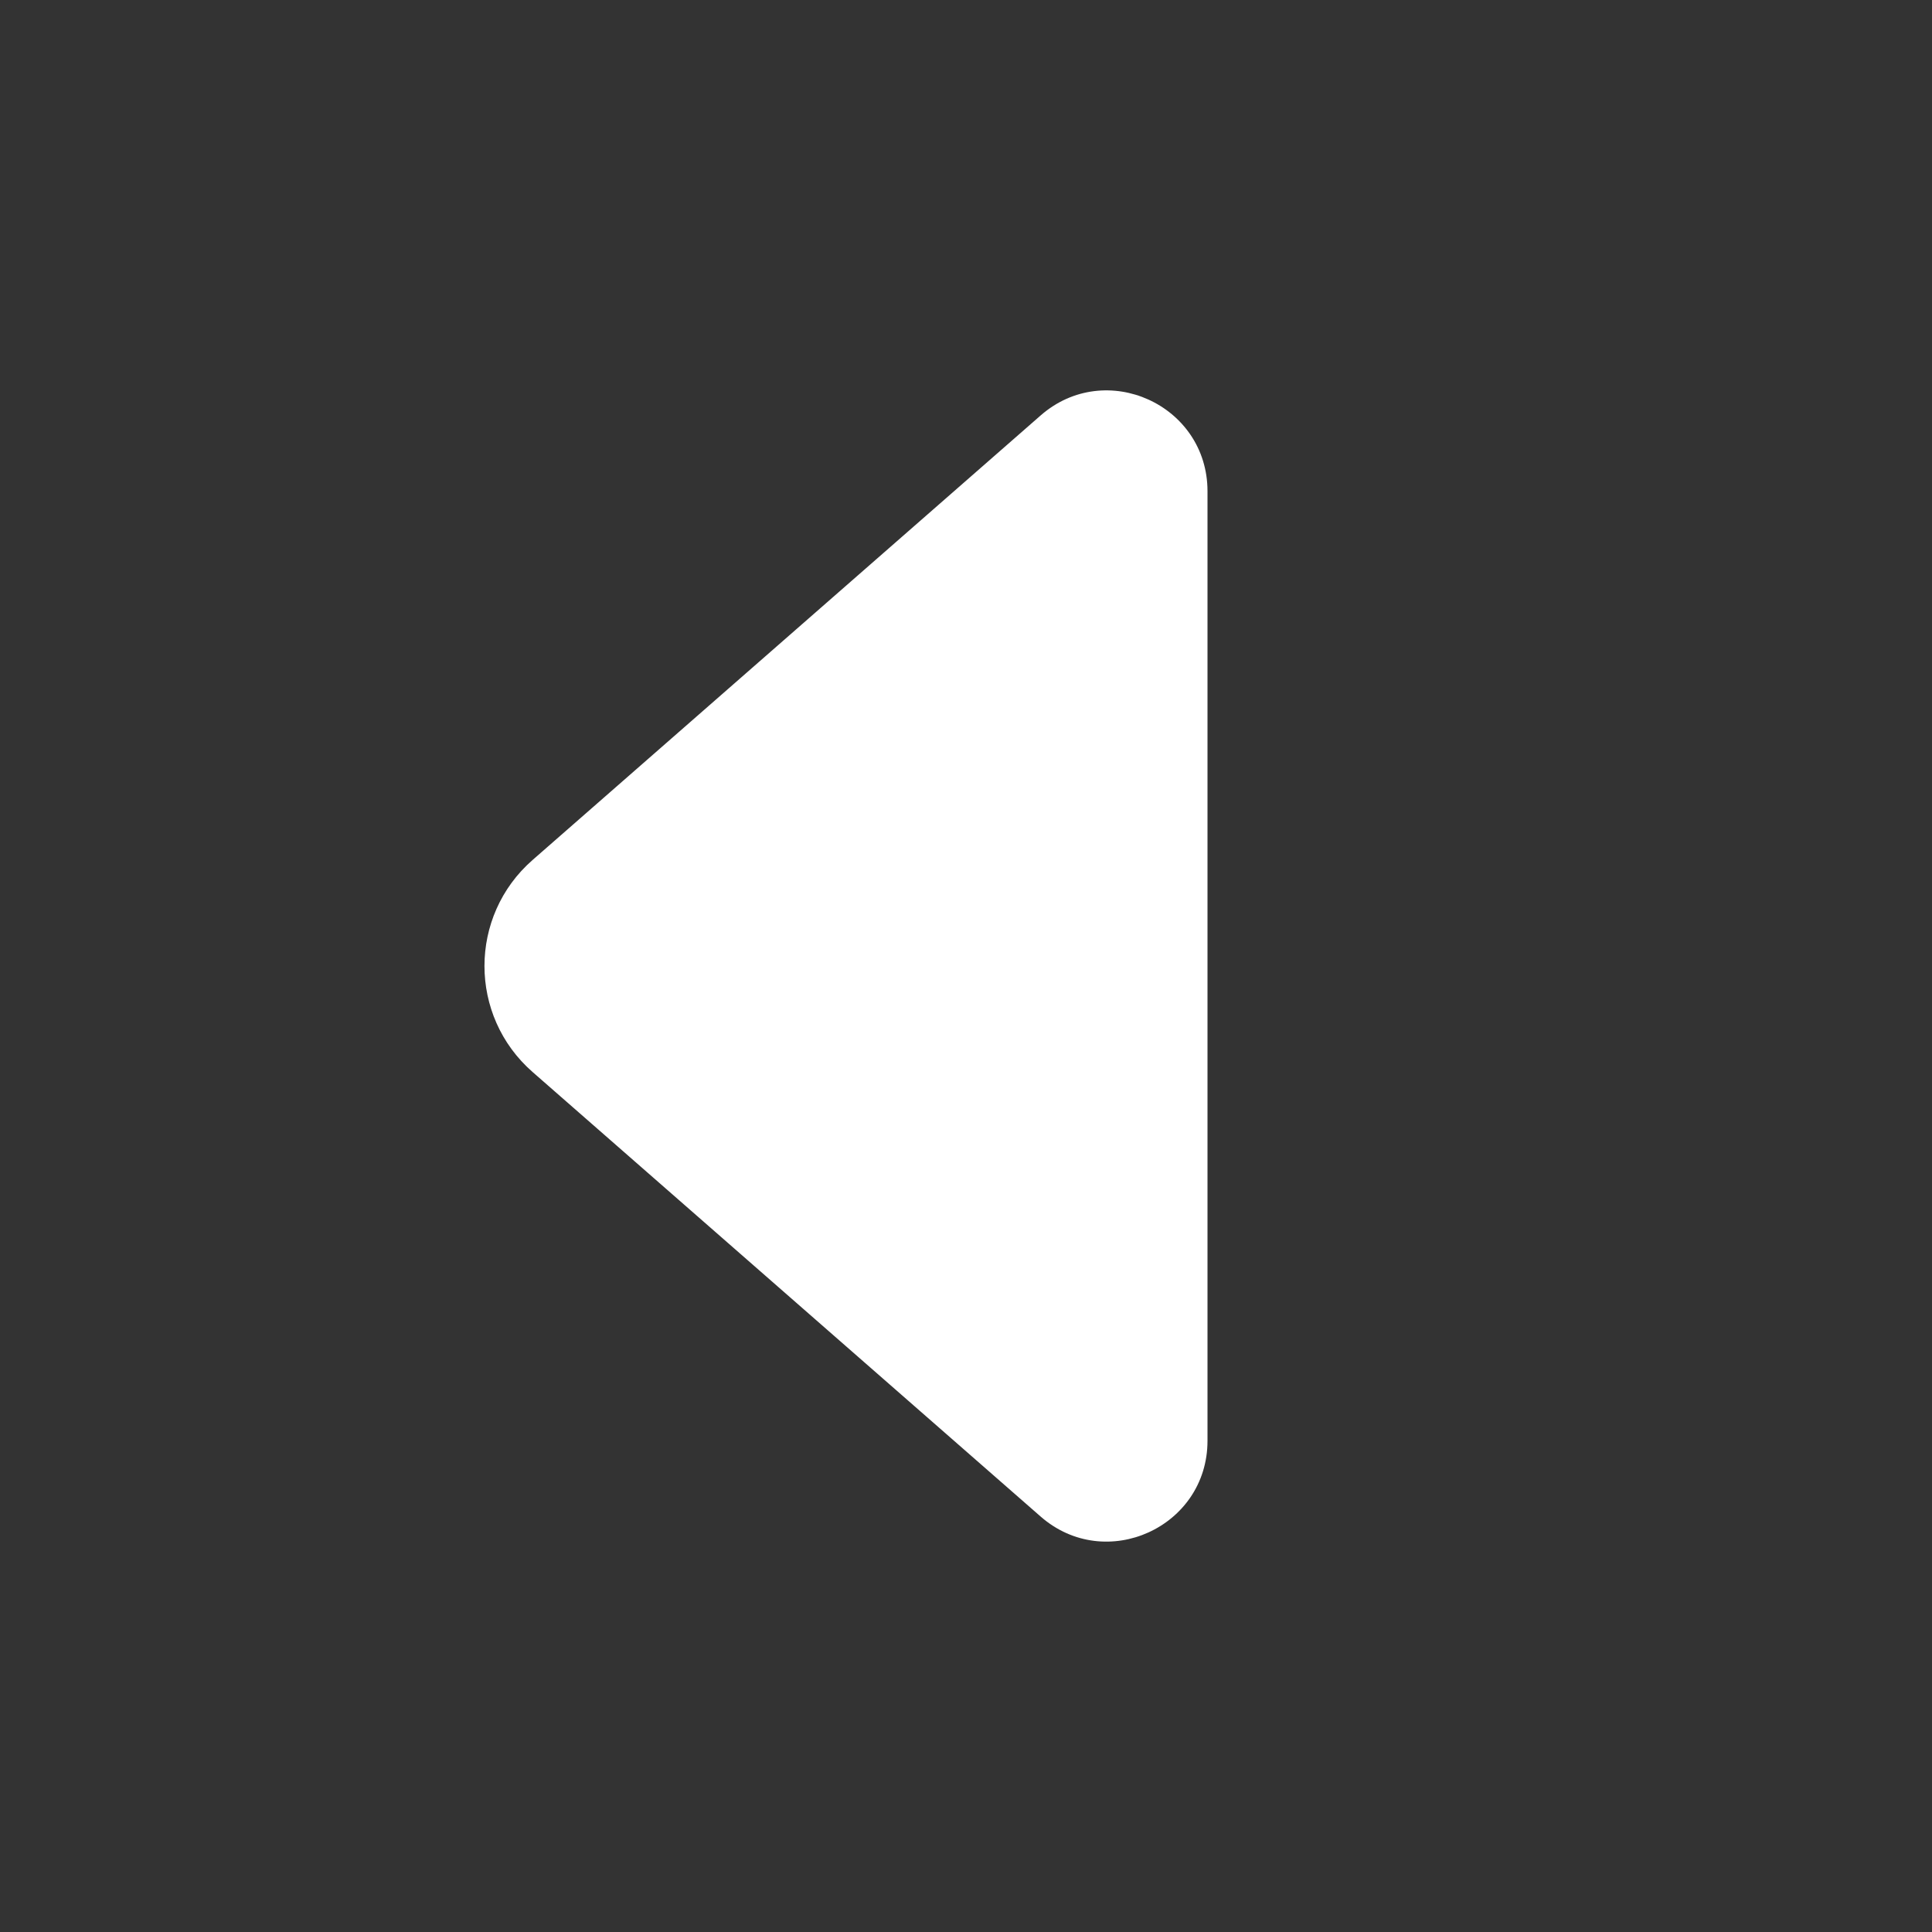 <svg width="24" height="24" viewBox="0 0 24 24" fill="none" xmlns="http://www.w3.org/2000/svg">
<rect x="0" y="0" width="24" height="24" fill="#333333" stroke="none"/>
<path d="M15 17.898C15 18.972 13.735 19.546 12.927 18.839L6.616 13.317C5.819 12.62 5.819 11.38 6.616 10.683L12.927 5.161C13.735 4.454 15 5.028 15 6.102L15 17.898Z" fill="white"/>
</svg>
